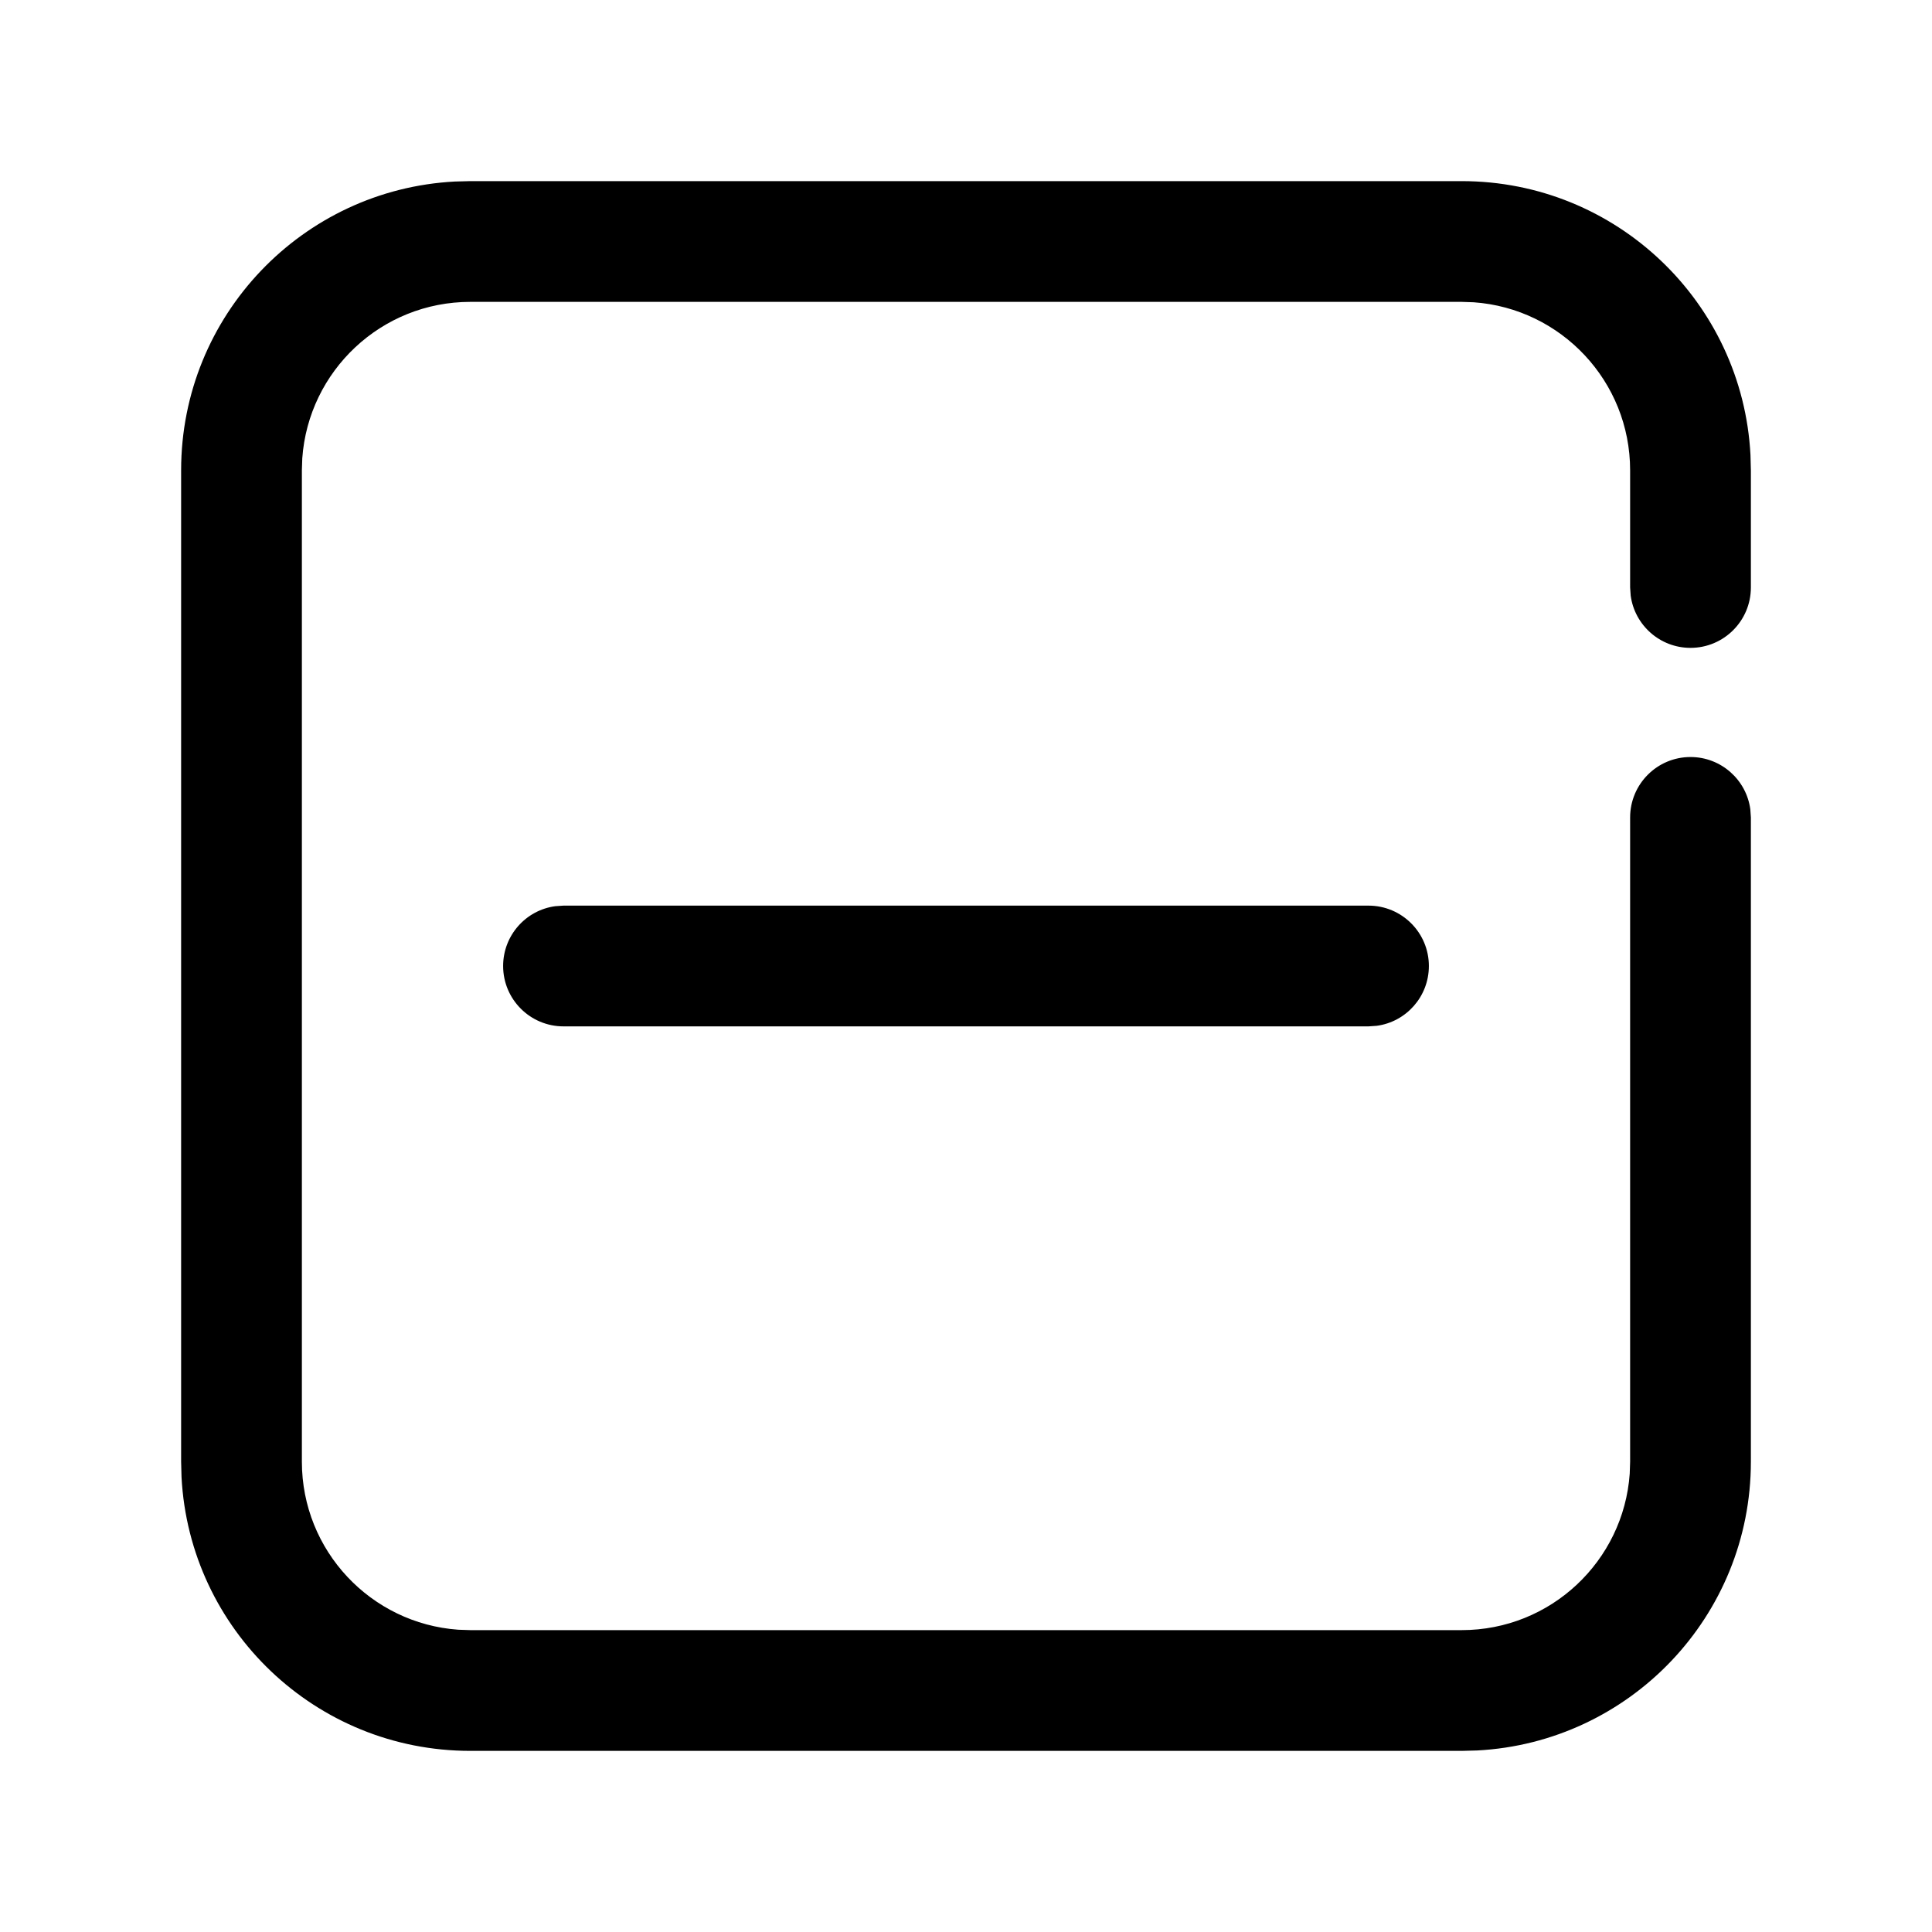 <svg viewBox="0 0 24 24" xmlns="http://www.w3.org/2000/svg"
	xmlns:xlink="http://www.w3.org/1999/xlink">
	<defs />
	<g opacity="0" />
	<path id="矢量 82"
		d="M21.745 5.651C21.646 3.756 20.078 2.25 18.158 2.25L5.842 2.25L5.651 2.255C3.756 2.354 2.25 3.922 2.25 5.842L2.25 18.158L2.255 18.349C2.354 20.244 3.922 21.75 5.842 21.75L18.158 21.75L18.349 21.745C20.244 21.646 21.75 20.078 21.75 18.158L21.75 10.155L21.743 10.053C21.694 9.687 21.38 9.404 21 9.404C20.586 9.404 20.25 9.74 20.25 10.155L20.25 18.158L20.245 18.307C20.168 19.393 19.263 20.25 18.158 20.25L5.842 20.25L5.693 20.245C4.607 20.168 3.75 19.263 3.75 18.158L3.75 5.842L3.755 5.693C3.832 4.607 4.737 3.75 5.842 3.75L18.158 3.75L18.307 3.755C19.393 3.832 20.25 4.737 20.25 5.842L20.25 7.298L20.257 7.399C20.306 7.765 20.62 8.048 21 8.048C21.414 8.048 21.75 7.712 21.75 7.298L21.75 5.842L21.745 5.651ZM17.75 12C17.75 11.586 17.414 11.25 17 11.25L7 11.25L6.898 11.257C6.532 11.306 6.25 11.62 6.25 12C6.25 12.414 6.586 12.75 7 12.75L17 12.75L17.102 12.743C17.468 12.694 17.75 12.38 17.75 12Z"
		fill-rule="evenodd" />
</svg>